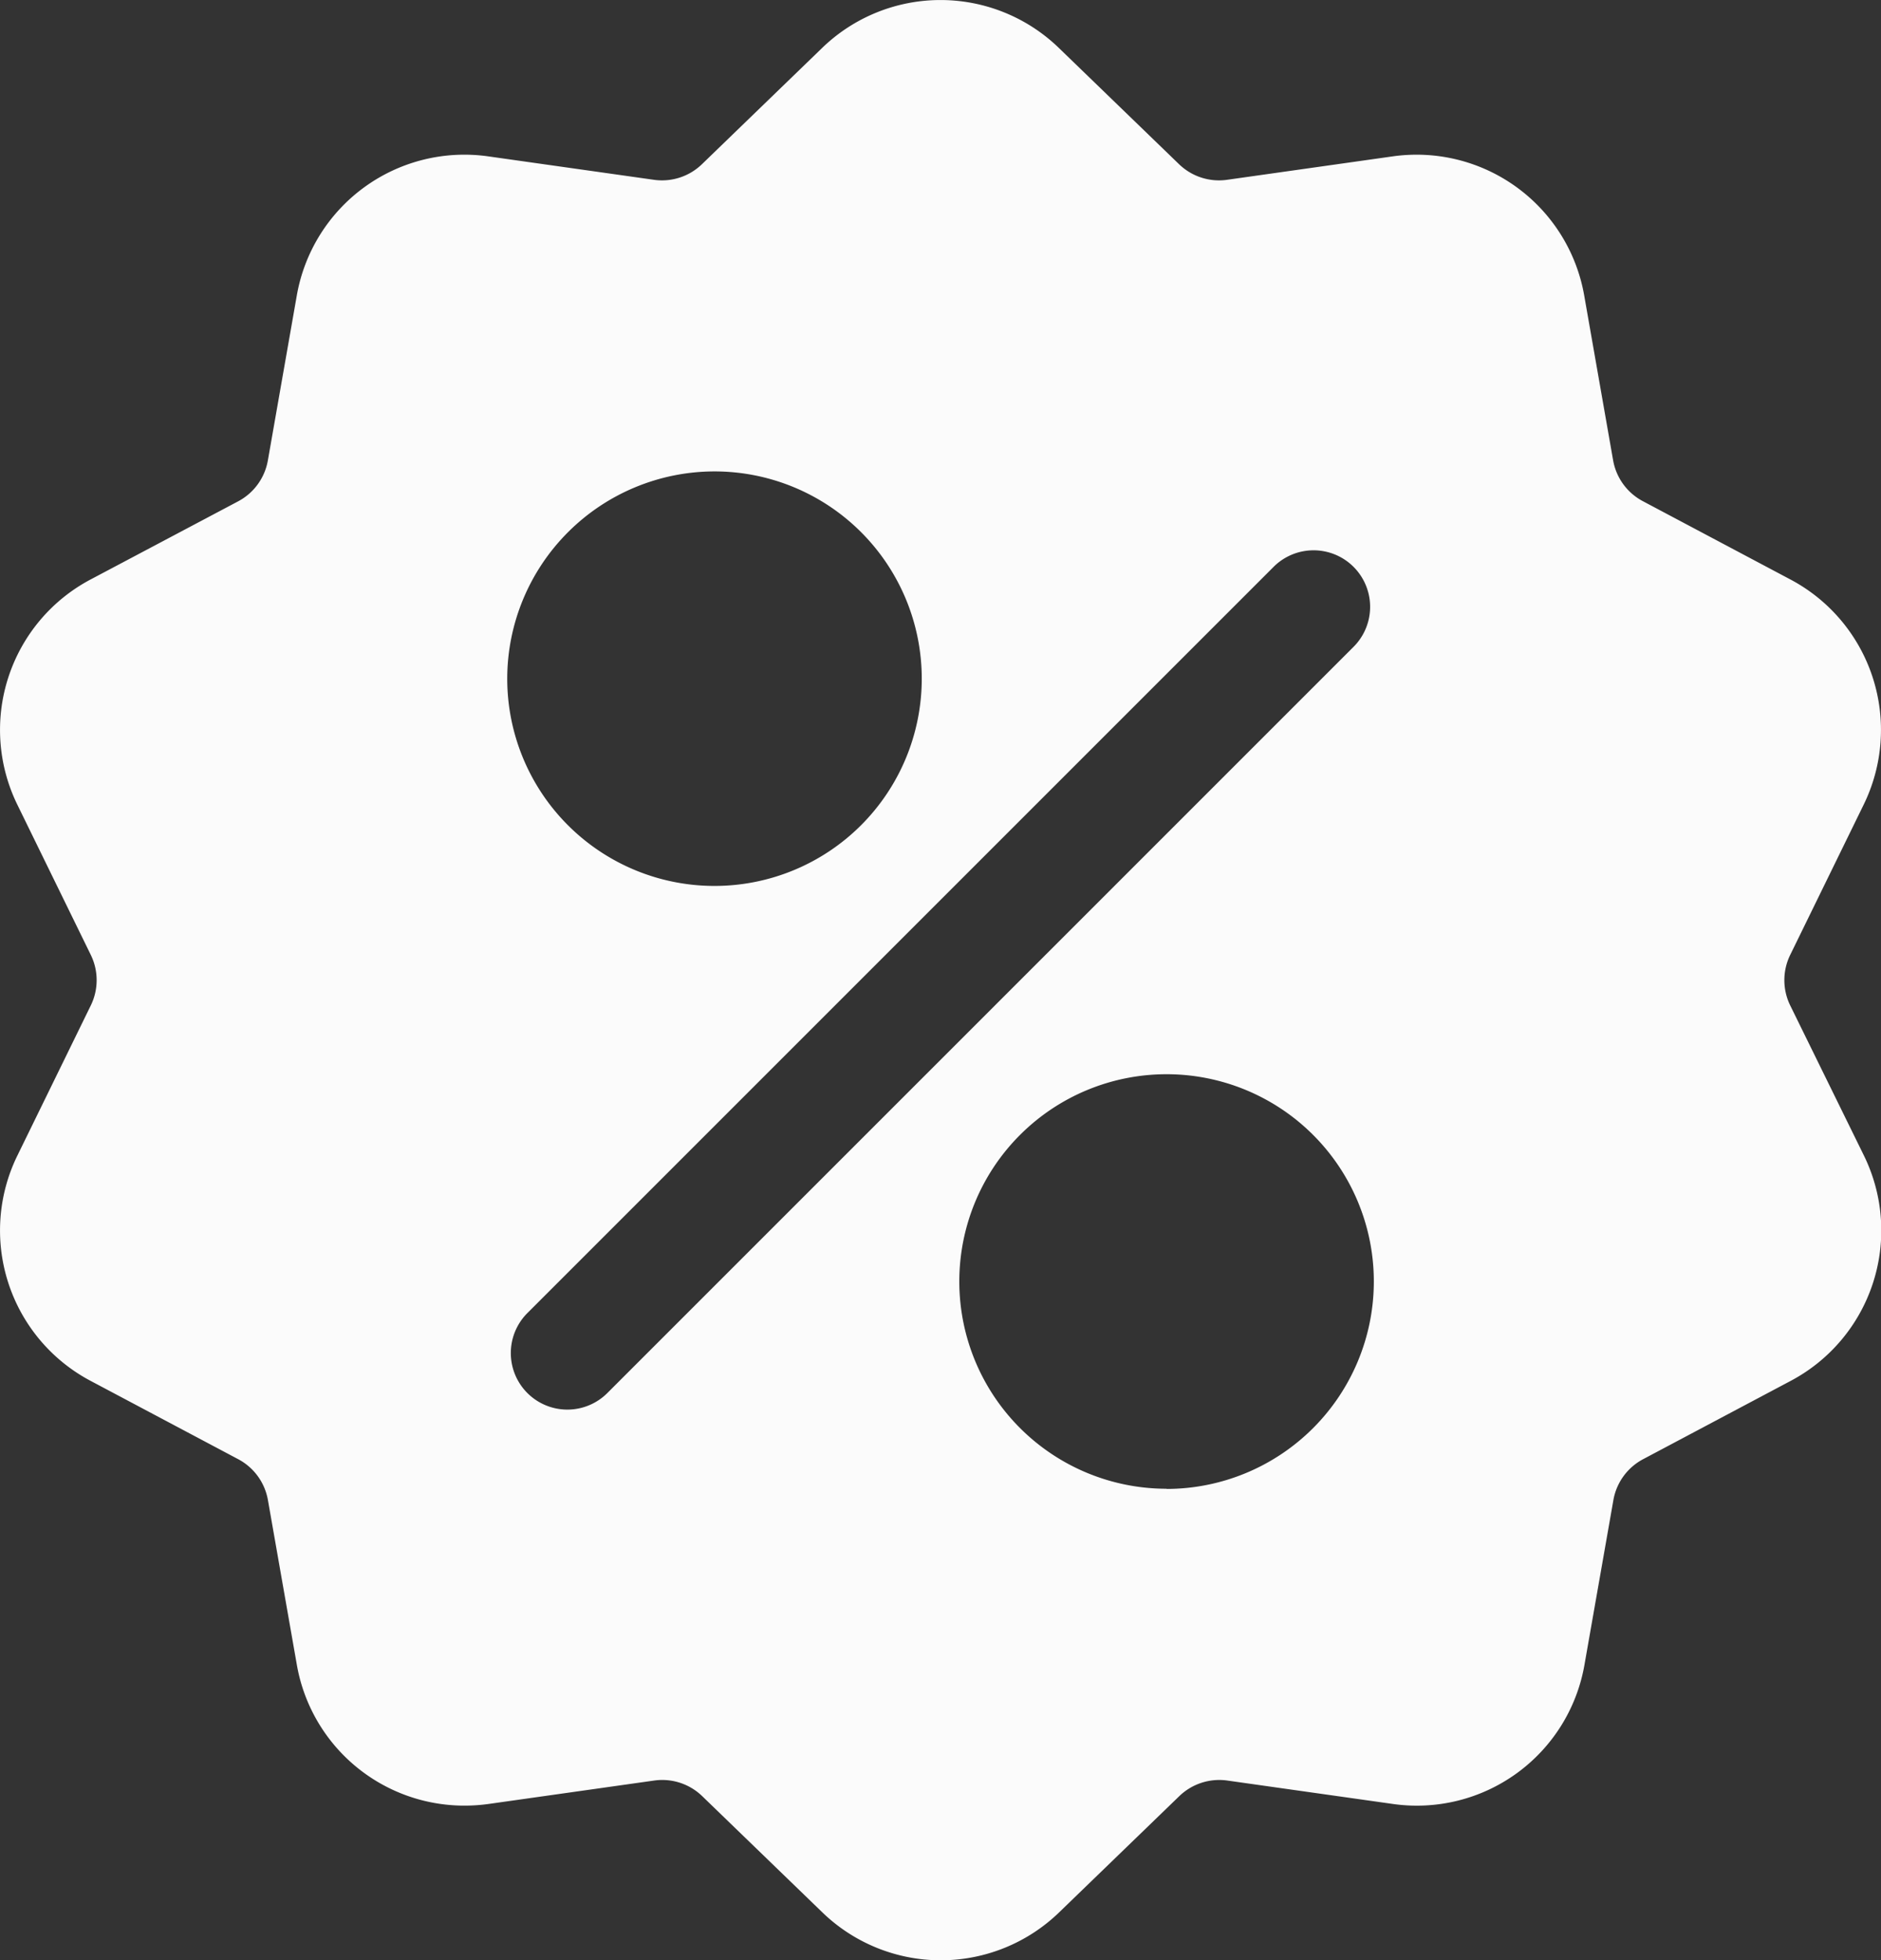 <svg id="グループ_37734" data-name="グループ 37734" xmlns="http://www.w3.org/2000/svg" width="30.249" height="31.525" viewBox="0 0 30.249 31.525">
  <rect x="0" y="0" width="30.249" height="31.525" fill="#333333" stroke="none"/>
  <g id="グループ_37733" data-name="グループ 37733" transform="translate(0 0)">
    <path id="パス_24042" data-name="パス 24042" d="M39.149,16.169a.924.924,0,0,1,0-.817l1.176-2.405a2.737,2.737,0,0,0-1.181-3.634L36.779,8.058A.924.924,0,0,1,36.3,7.4L35.837,4.76a2.737,2.737,0,0,0-3.091-2.246l-2.651.375a.924.924,0,0,1-.777-.252L27.394.776a2.736,2.736,0,0,0-3.821,0L21.649,2.637a.924.924,0,0,1-.777.252l-2.651-.375A2.736,2.736,0,0,0,15.13,4.761L14.667,7.4a.924.924,0,0,1-.48.661L11.823,9.313a2.737,2.737,0,0,0-1.181,3.634l1.176,2.405a.924.924,0,0,1,0,.817l-1.176,2.405a2.737,2.737,0,0,0,1.181,3.634l2.365,1.255a.924.924,0,0,1,.48.661l.463,2.637a2.735,2.735,0,0,0,2.7,2.274,2.811,2.811,0,0,0,.394-.028l2.651-.375a.924.924,0,0,1,.777.252l1.924,1.861a2.737,2.737,0,0,0,3.821,0l1.924-1.861a.925.925,0,0,1,.777-.252l2.651.375a2.736,2.736,0,0,0,3.091-2.246l.463-2.637a.924.924,0,0,1,.48-.661l2.365-1.255a2.737,2.737,0,0,0,1.181-3.634Zm-17.3-8.59a3.333,3.333,0,1,1-3.333,3.333A3.337,3.337,0,0,1,21.847,7.579ZM20.126,22.4a.909.909,0,0,1-1.286-1.286l12-12A.909.909,0,1,1,32.126,10.4Zm8.993,1.539a3.333,3.333,0,1,1,3.333-3.333A3.337,3.337,0,0,1,29.12,23.942Z" transform="translate(-10.359 0.002)" fill="#fbfbfb"/>
  </g>
</svg>
